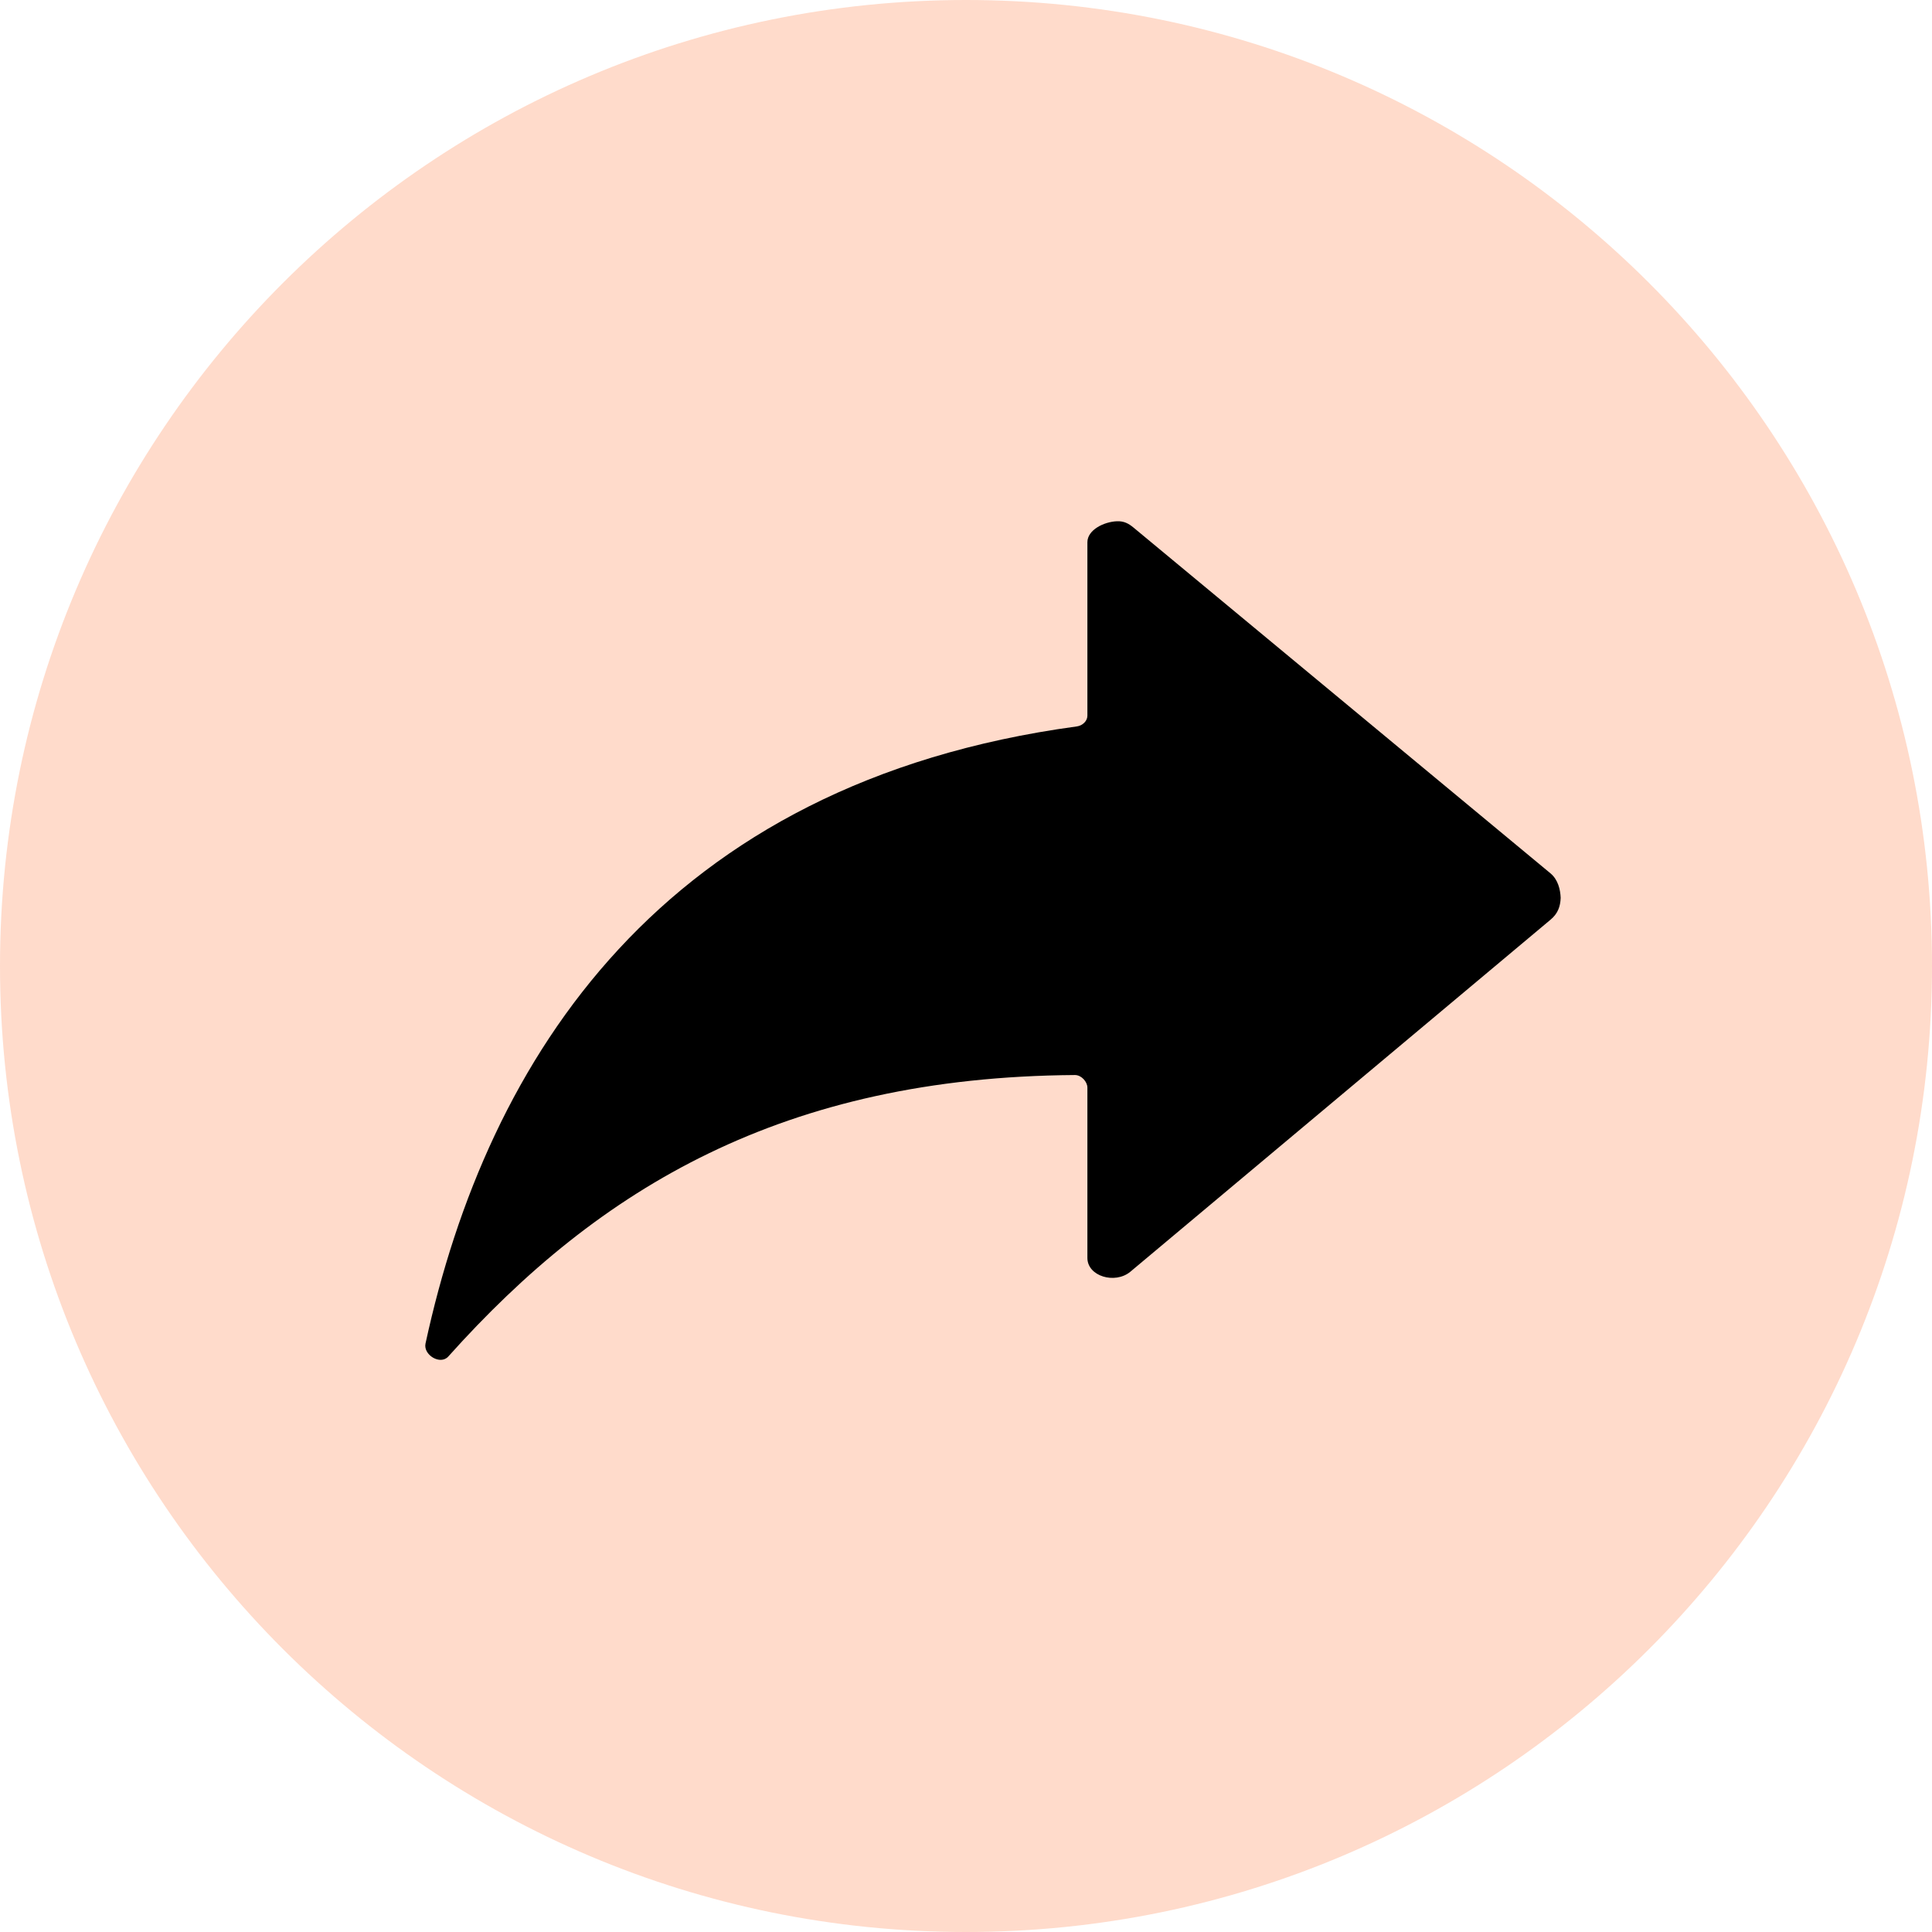 <svg width="30" height="30" viewBox="0 0 30 30" fill="none" xmlns="http://www.w3.org/2000/svg">
<path d="M15 30C23.284 30 30 23.284 30 15C30 6.716 23.284 0 15 0C6.716 0 0 6.716 0 15C0 23.284 6.716 30 15 30Z" fill="#FF7439" fill-opacity="0.26"/>
<path d="M24.078 13.563L17.601 8.192C17.523 8.127 17.45 8.09 17.344 8.094C17.142 8.102 16.885 8.228 16.885 8.42V11.114C16.885 11.195 16.811 11.268 16.72 11.28C10.28 12.155 7.567 16.428 6.607 20.864C6.571 21.039 6.837 21.202 6.961 21.064C9.311 18.439 12.171 16.725 16.692 16.693C16.793 16.693 16.885 16.799 16.885 16.888V19.533C16.885 19.818 17.312 19.944 17.55 19.749L24.073 14.284C24.193 14.186 24.229 14.072 24.234 13.942C24.229 13.812 24.193 13.661 24.078 13.563Z" fill="black"/>
</svg>
